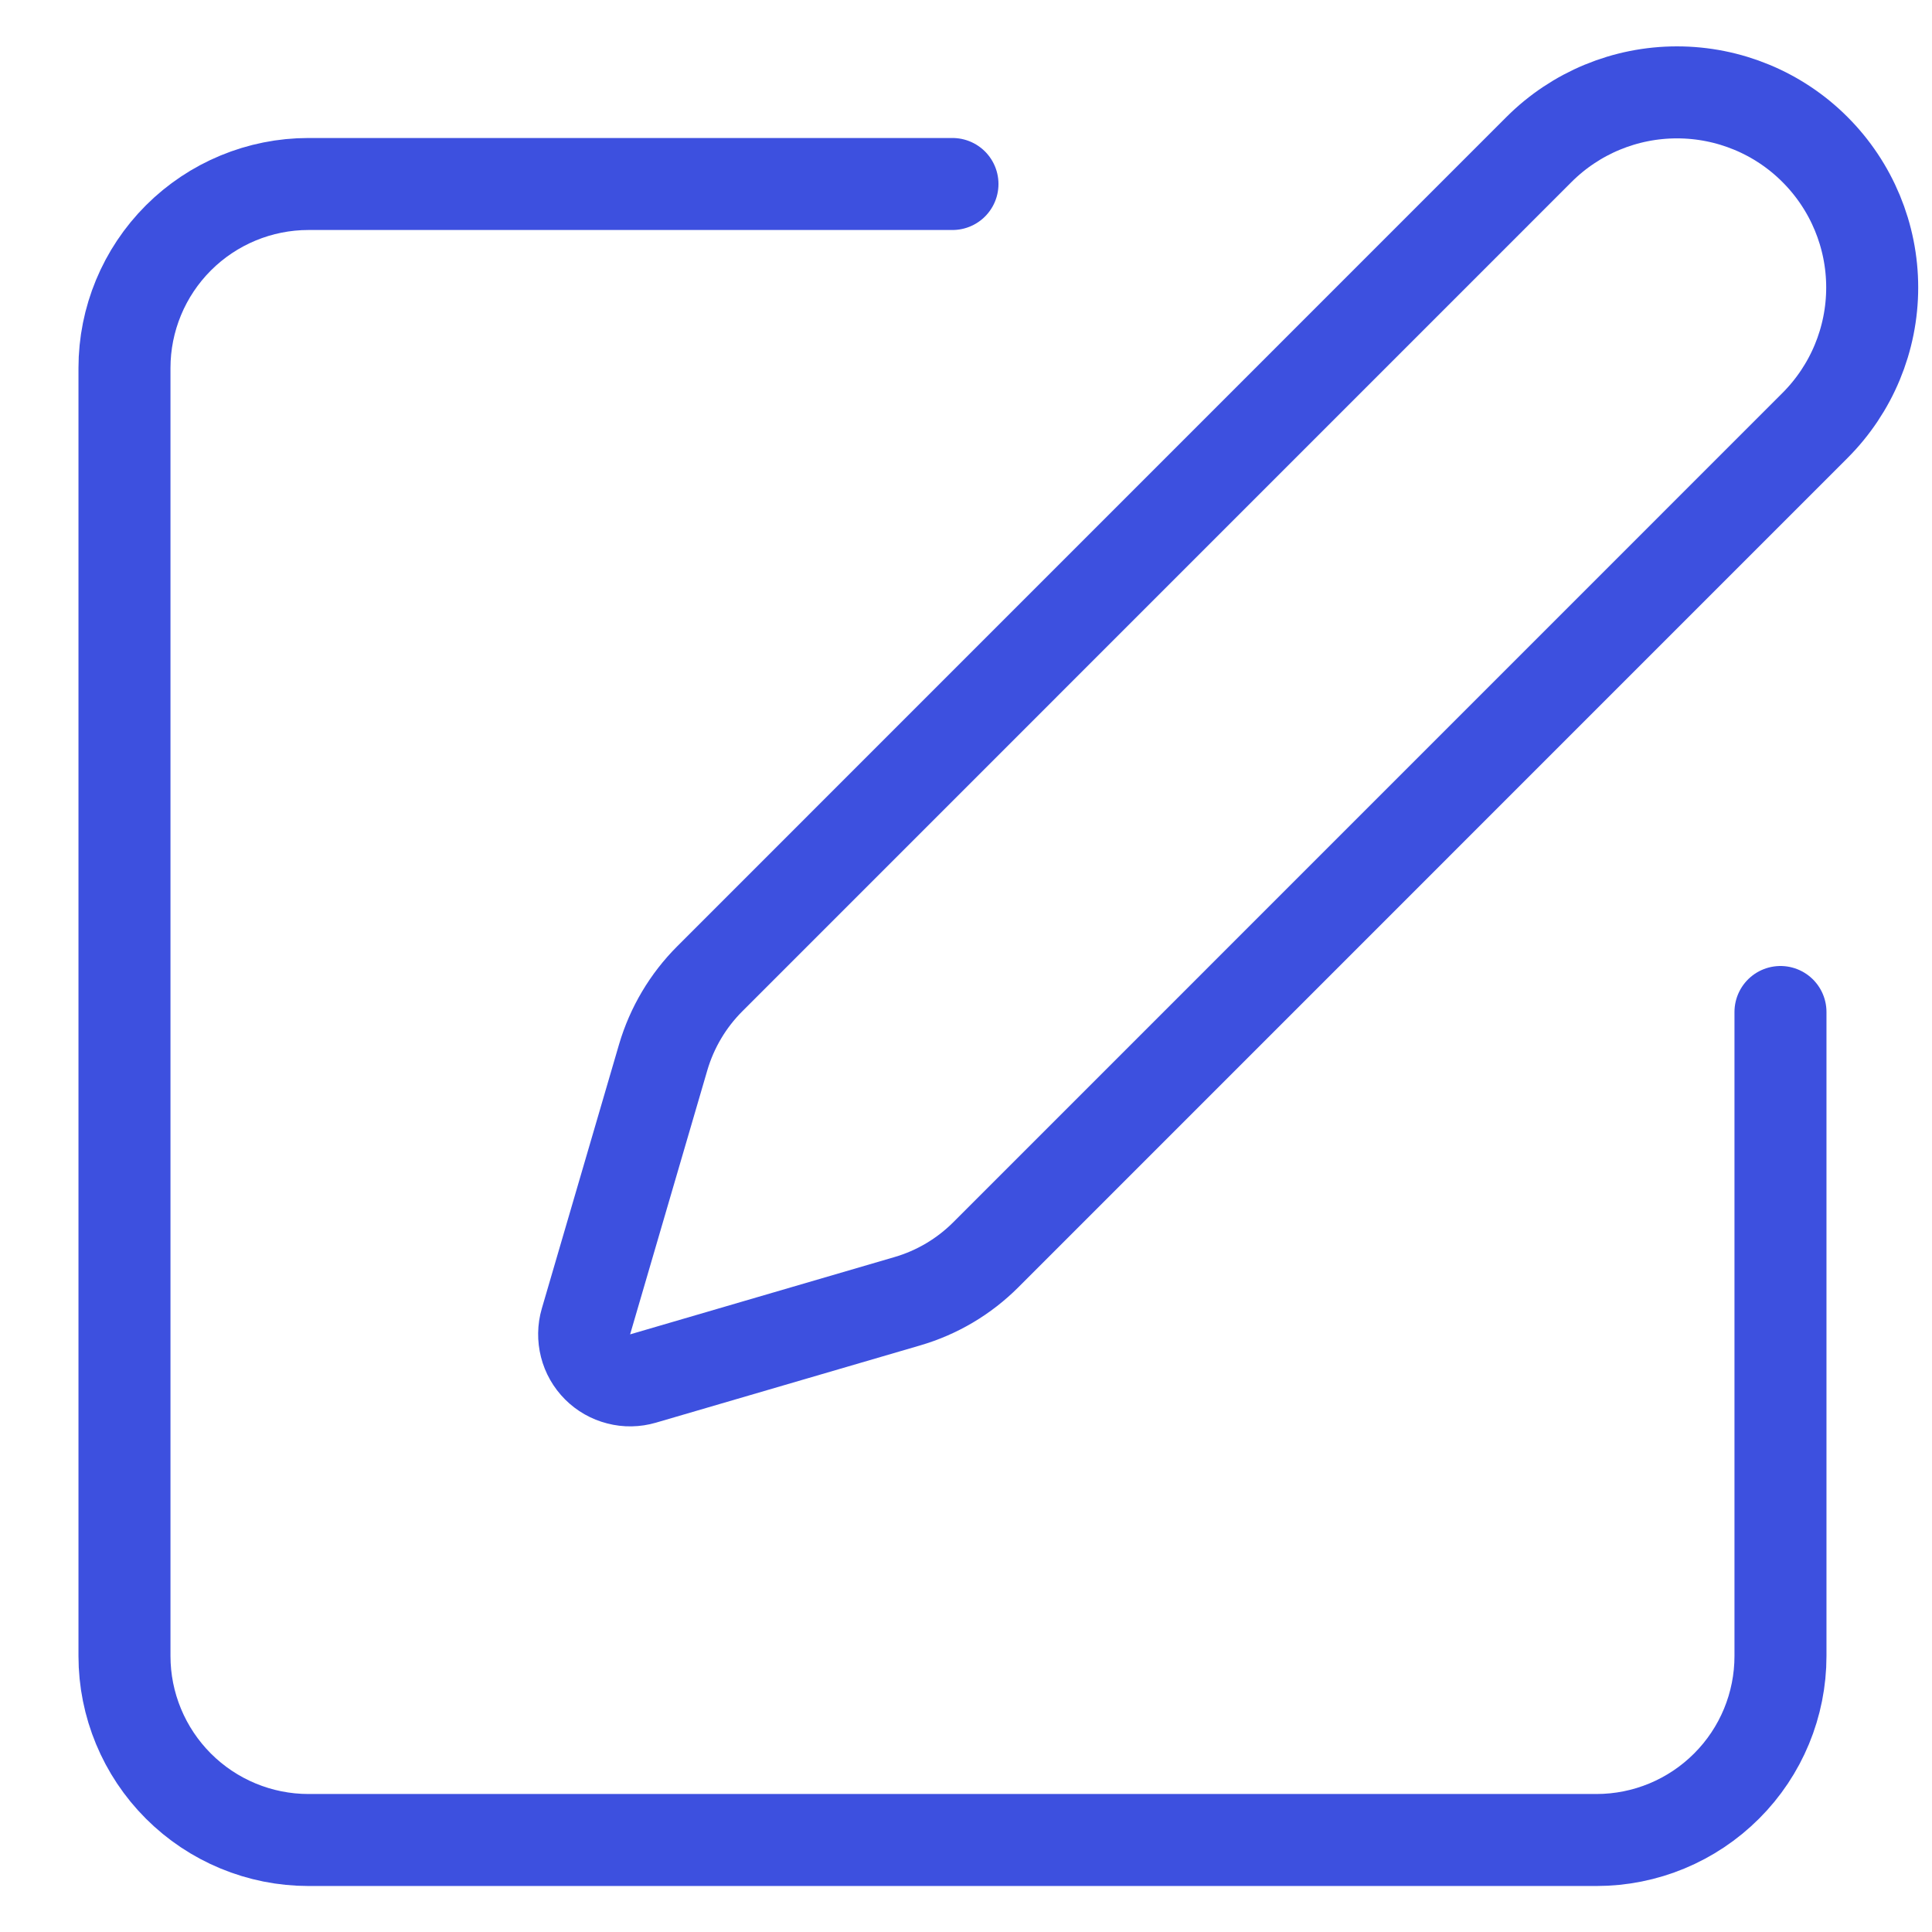 <svg width="21" height="21" viewBox="0 0 21 21" fill="none" xmlns="http://www.w3.org/2000/svg">
<path d="M10.353 2H3.353C2.823 2 2.314 2.211 1.939 2.586C1.564 2.961 1.353 3.47 1.353 4V18C1.353 18.53 1.564 19.039 1.939 19.414C2.314 19.789 2.823 20 3.353 20H17.353C17.884 20 18.392 19.789 18.767 19.414C19.143 19.039 19.353 18.53 19.353 18V11" stroke="#3D50DF" stroke-linecap="round" stroke-linejoin="round"/>
<path d="M16.728 1.625C17.126 1.227 17.666 1.004 18.228 1.004C18.791 1.004 19.331 1.227 19.728 1.625C20.126 2.023 20.35 2.562 20.35 3.125C20.35 3.688 20.126 4.227 19.728 4.625L10.715 13.639C10.478 13.876 10.185 14.05 9.862 14.144L6.989 14.984C6.903 15.009 6.812 15.011 6.725 14.988C6.638 14.966 6.559 14.921 6.496 14.858C6.432 14.794 6.387 14.715 6.365 14.628C6.343 14.541 6.344 14.45 6.369 14.364L7.209 11.491C7.304 11.169 7.478 10.876 7.715 10.639L16.728 1.625Z" stroke="#3D50DF" stroke-linecap="round" stroke-linejoin="round"/>
</svg>

